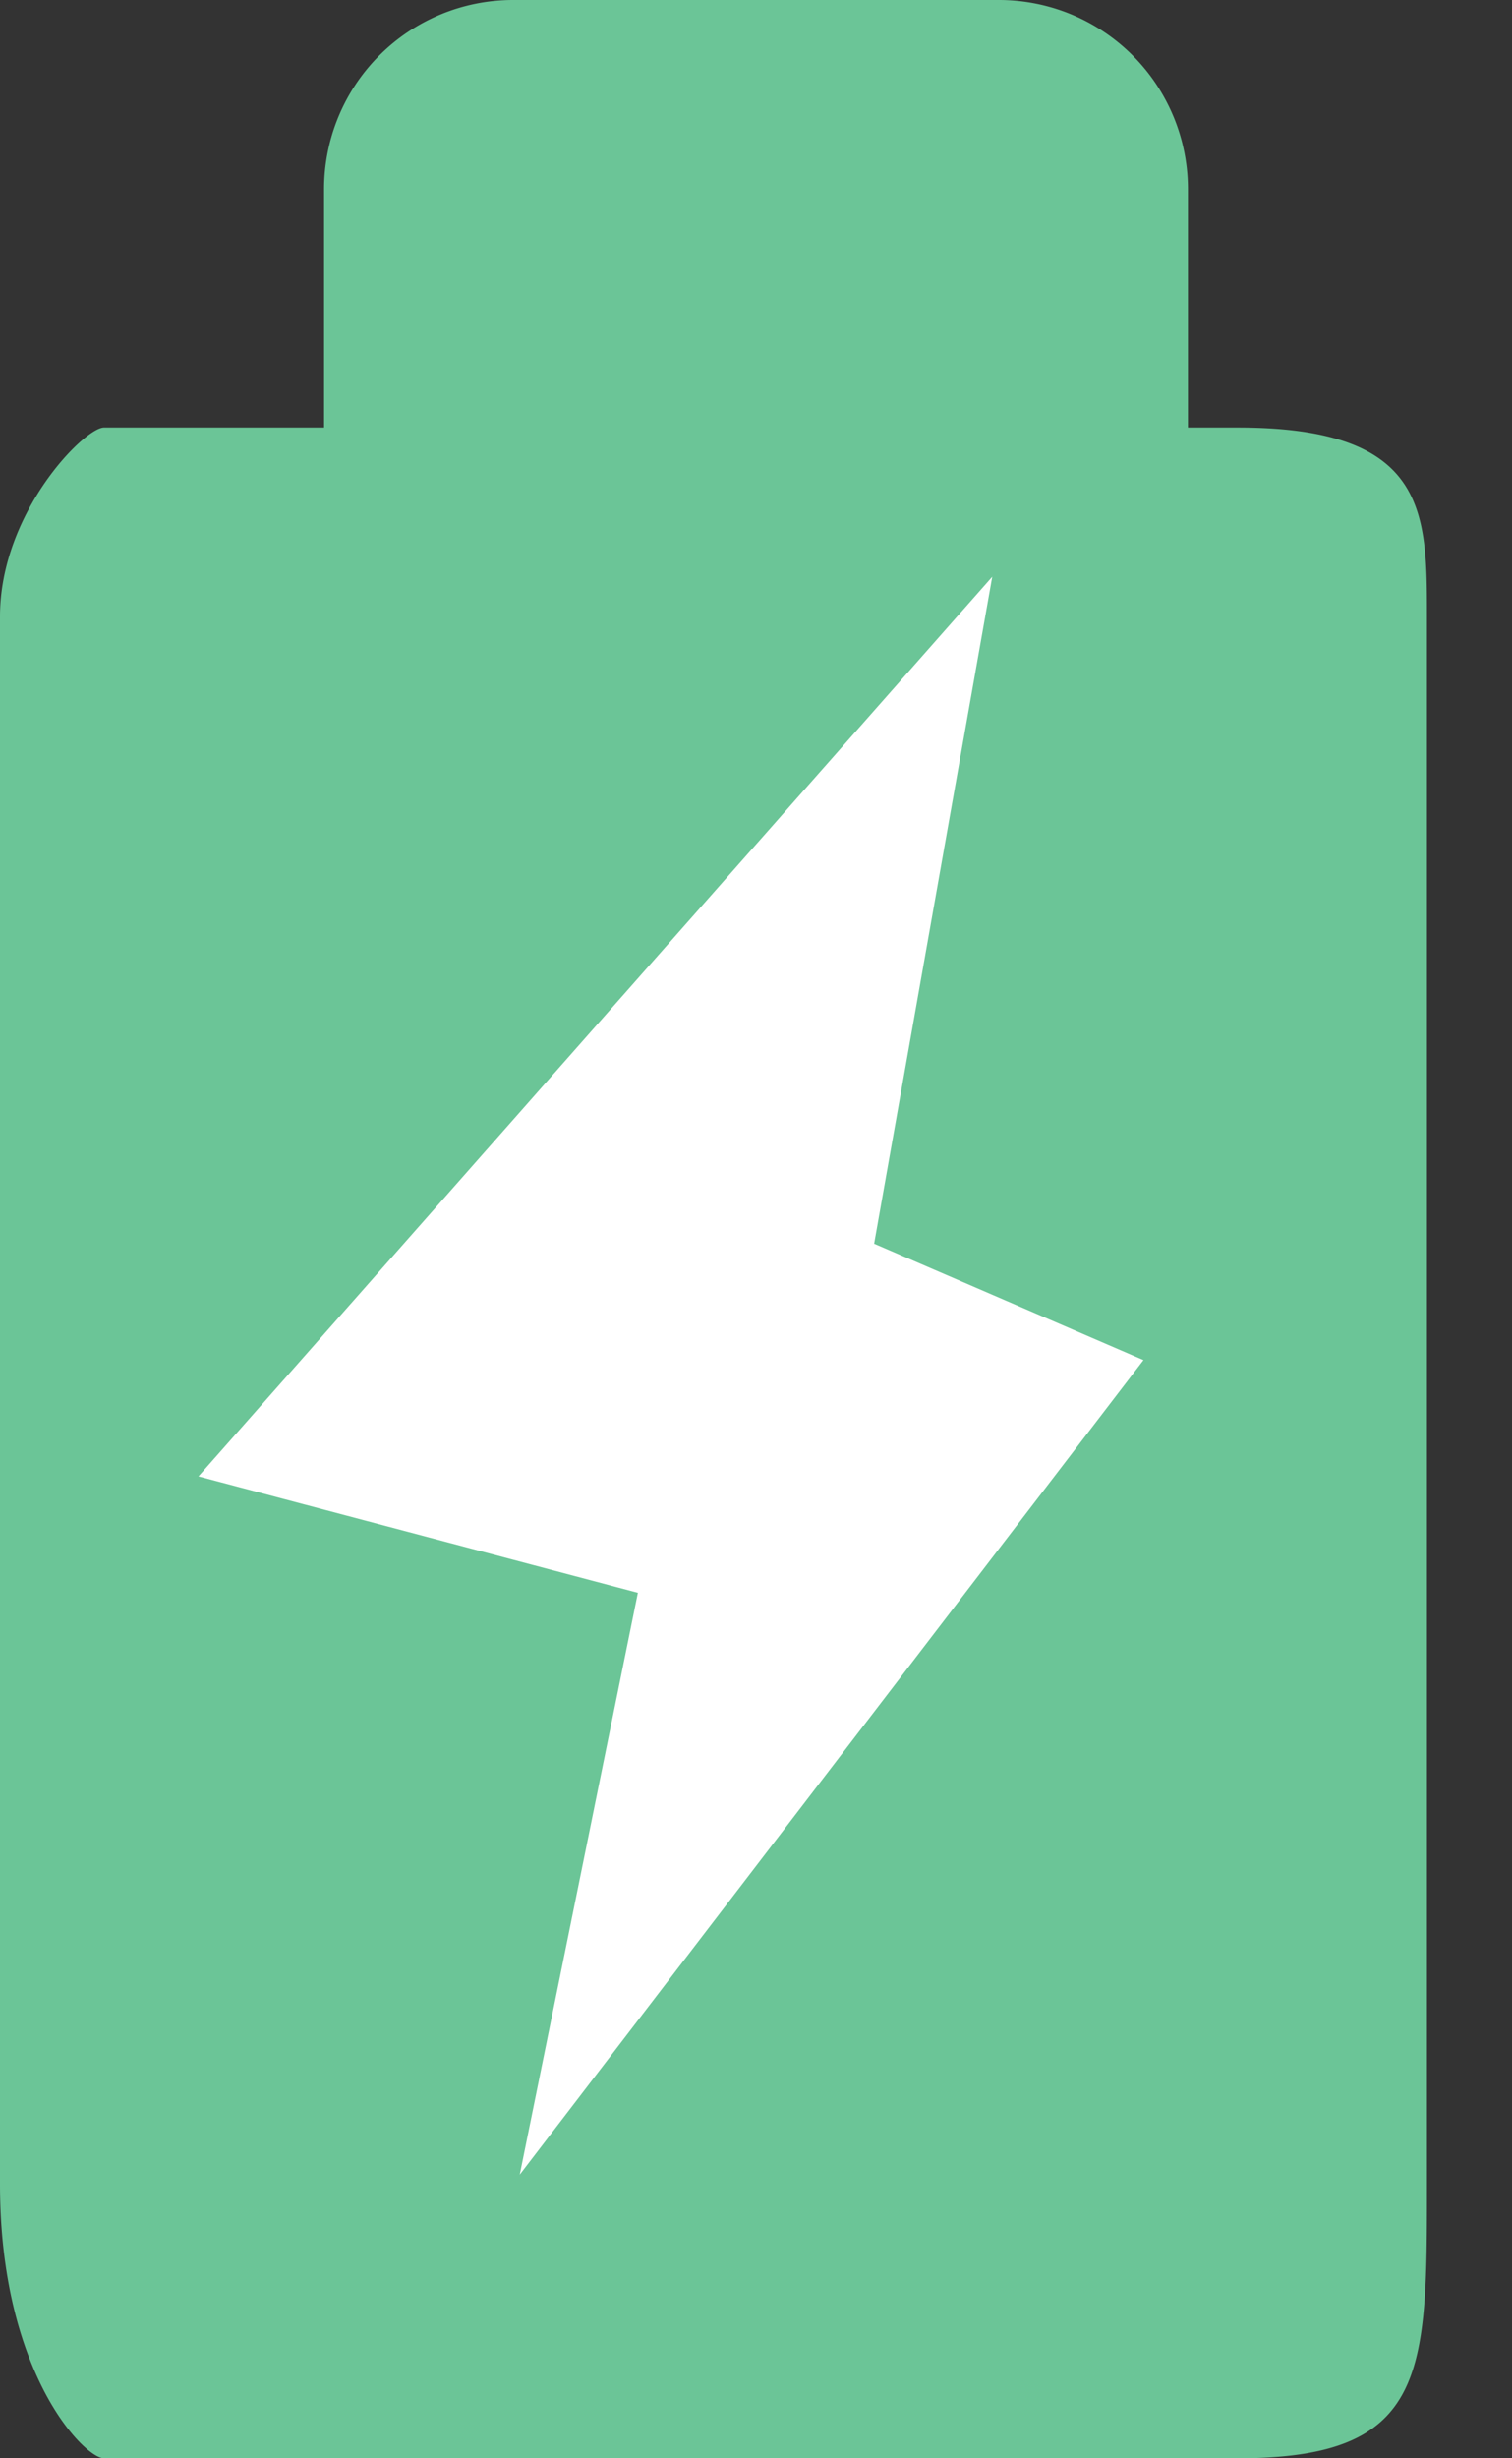 <svg xmlns="http://www.w3.org/2000/svg" width="16" height="26">
    <rect width="100%" height="100%" fill="#333333" stroke="none"/>
    <path fill-rule="evenodd" fill="#6BC597" d="M13.1 26h-12C.896 26 0 25.105 0 23.1V6.522c0-1.105.896-2 1.1-2h2.329V2a2 2 0 0 1 1.999-2h5.143a2 2 0 0 1 2 2v2.522h.529c2.005 0 2 .895 2 2V23.1c0 2.005.005 2.9-2 2.9z"/>
    <path fill-rule="evenodd" fill="#FFF" d="m10.5 6.1-8.4 9.515 4.65 1.231L5.5 23l6.6-8.615-2.85-1.231L10.5 6.1z"/>
</svg>
